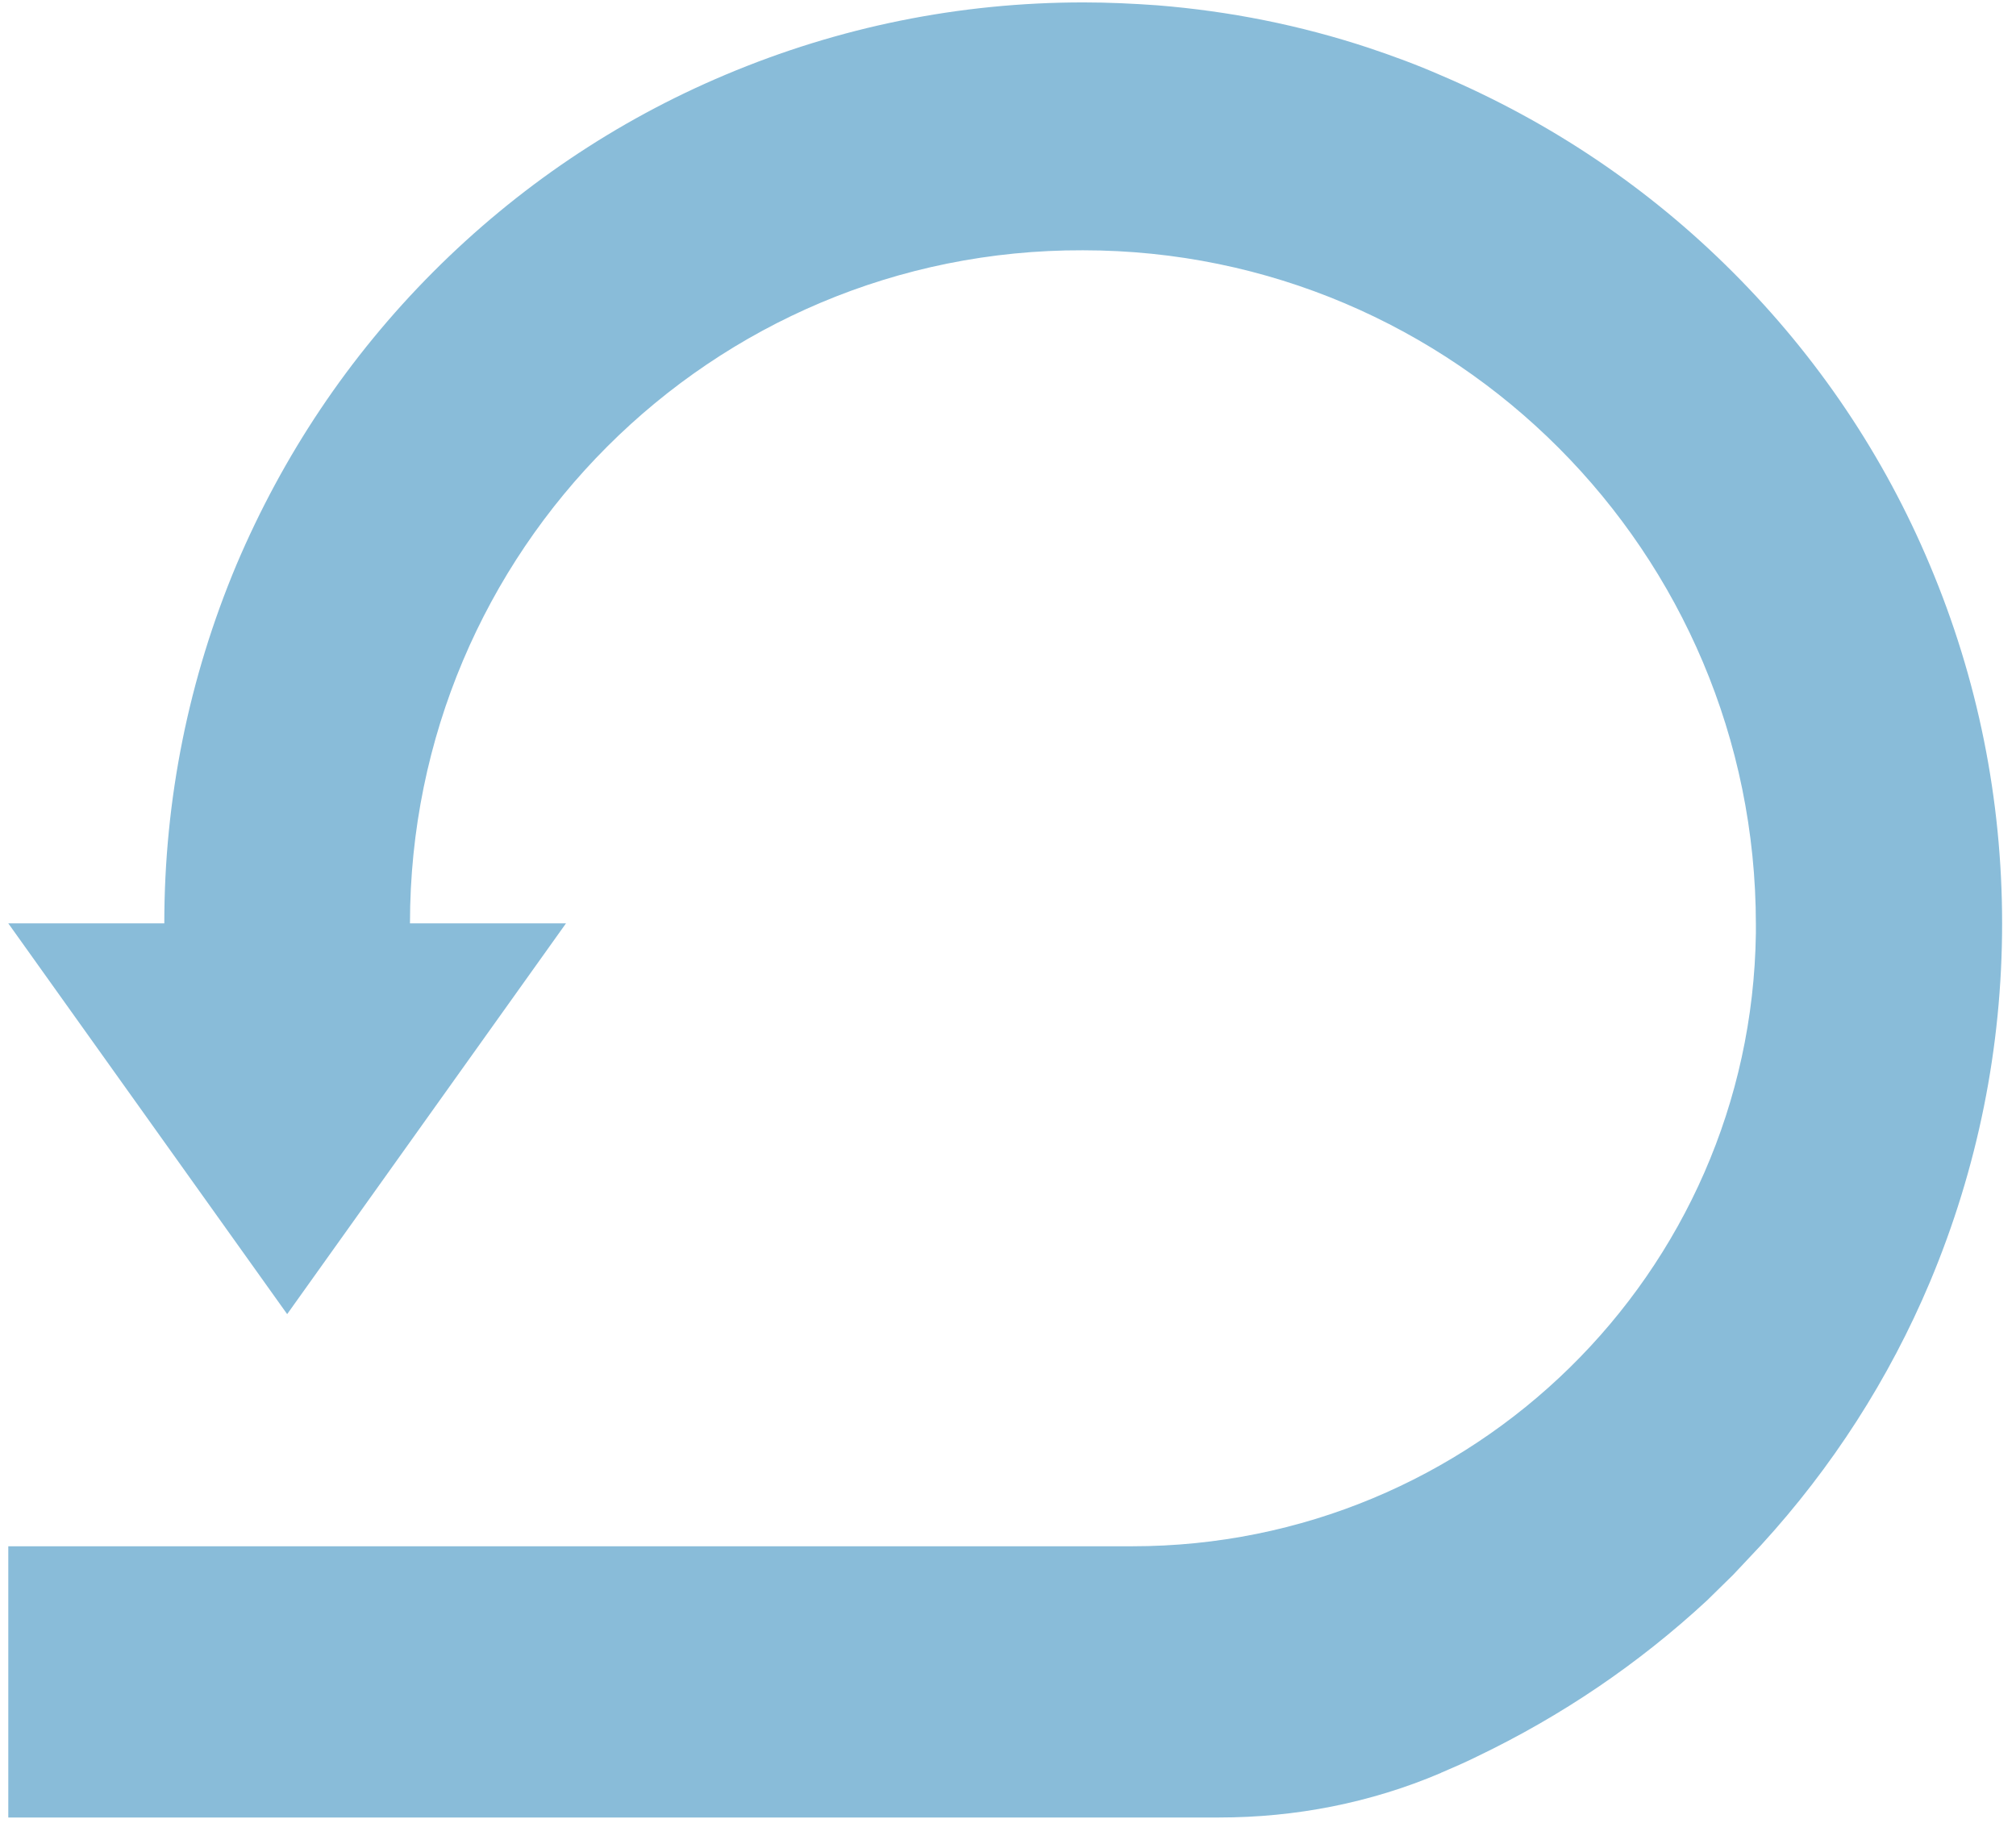 <svg width="36" height="33" viewBox="0 0 36 33" fill="none" xmlns="http://www.w3.org/2000/svg">
<path fill-rule="evenodd" clip-rule="evenodd" d="M35.752 16.491C35.752 18.71 35.315 20.866 34.463 22.897C33.735 24.626 32.716 26.21 31.448 27.595C31.282 27.772 31.116 27.949 30.949 28.126C30.793 28.283 30.637 28.428 30.481 28.585C29.255 29.72 27.883 30.647 26.386 31.366C26.178 31.47 25.96 31.564 25.741 31.658C25.731 31.658 25.731 31.668 25.721 31.668C24.473 32.199 23.132 32.46 21.77 32.46H0.148V27.616H20.221C26.292 27.616 31.271 22.751 31.355 16.668C31.355 16.616 31.355 16.564 31.355 16.512C31.355 9.866 25.97 4.47 19.338 4.47C12.706 4.449 7.321 9.835 7.321 16.491H10.107L5.128 23.47L0.148 16.491H2.934C2.934 14.272 3.371 12.116 4.223 10.085C5.055 8.126 6.23 6.366 7.737 4.855C9.244 3.345 11.001 2.158 12.955 1.335C14.982 0.48 17.134 0.043 19.348 0.043C19.795 0.043 20.232 0.064 20.668 0.095C21.957 0.199 23.215 0.449 24.442 0.855C24.878 1.001 25.305 1.158 25.731 1.345C27.685 2.178 29.442 3.355 30.949 4.866C32.456 6.376 33.642 8.137 34.463 10.095C35.315 12.116 35.752 14.272 35.752 16.491Z" fill="#89BCD9"/>
</svg>
